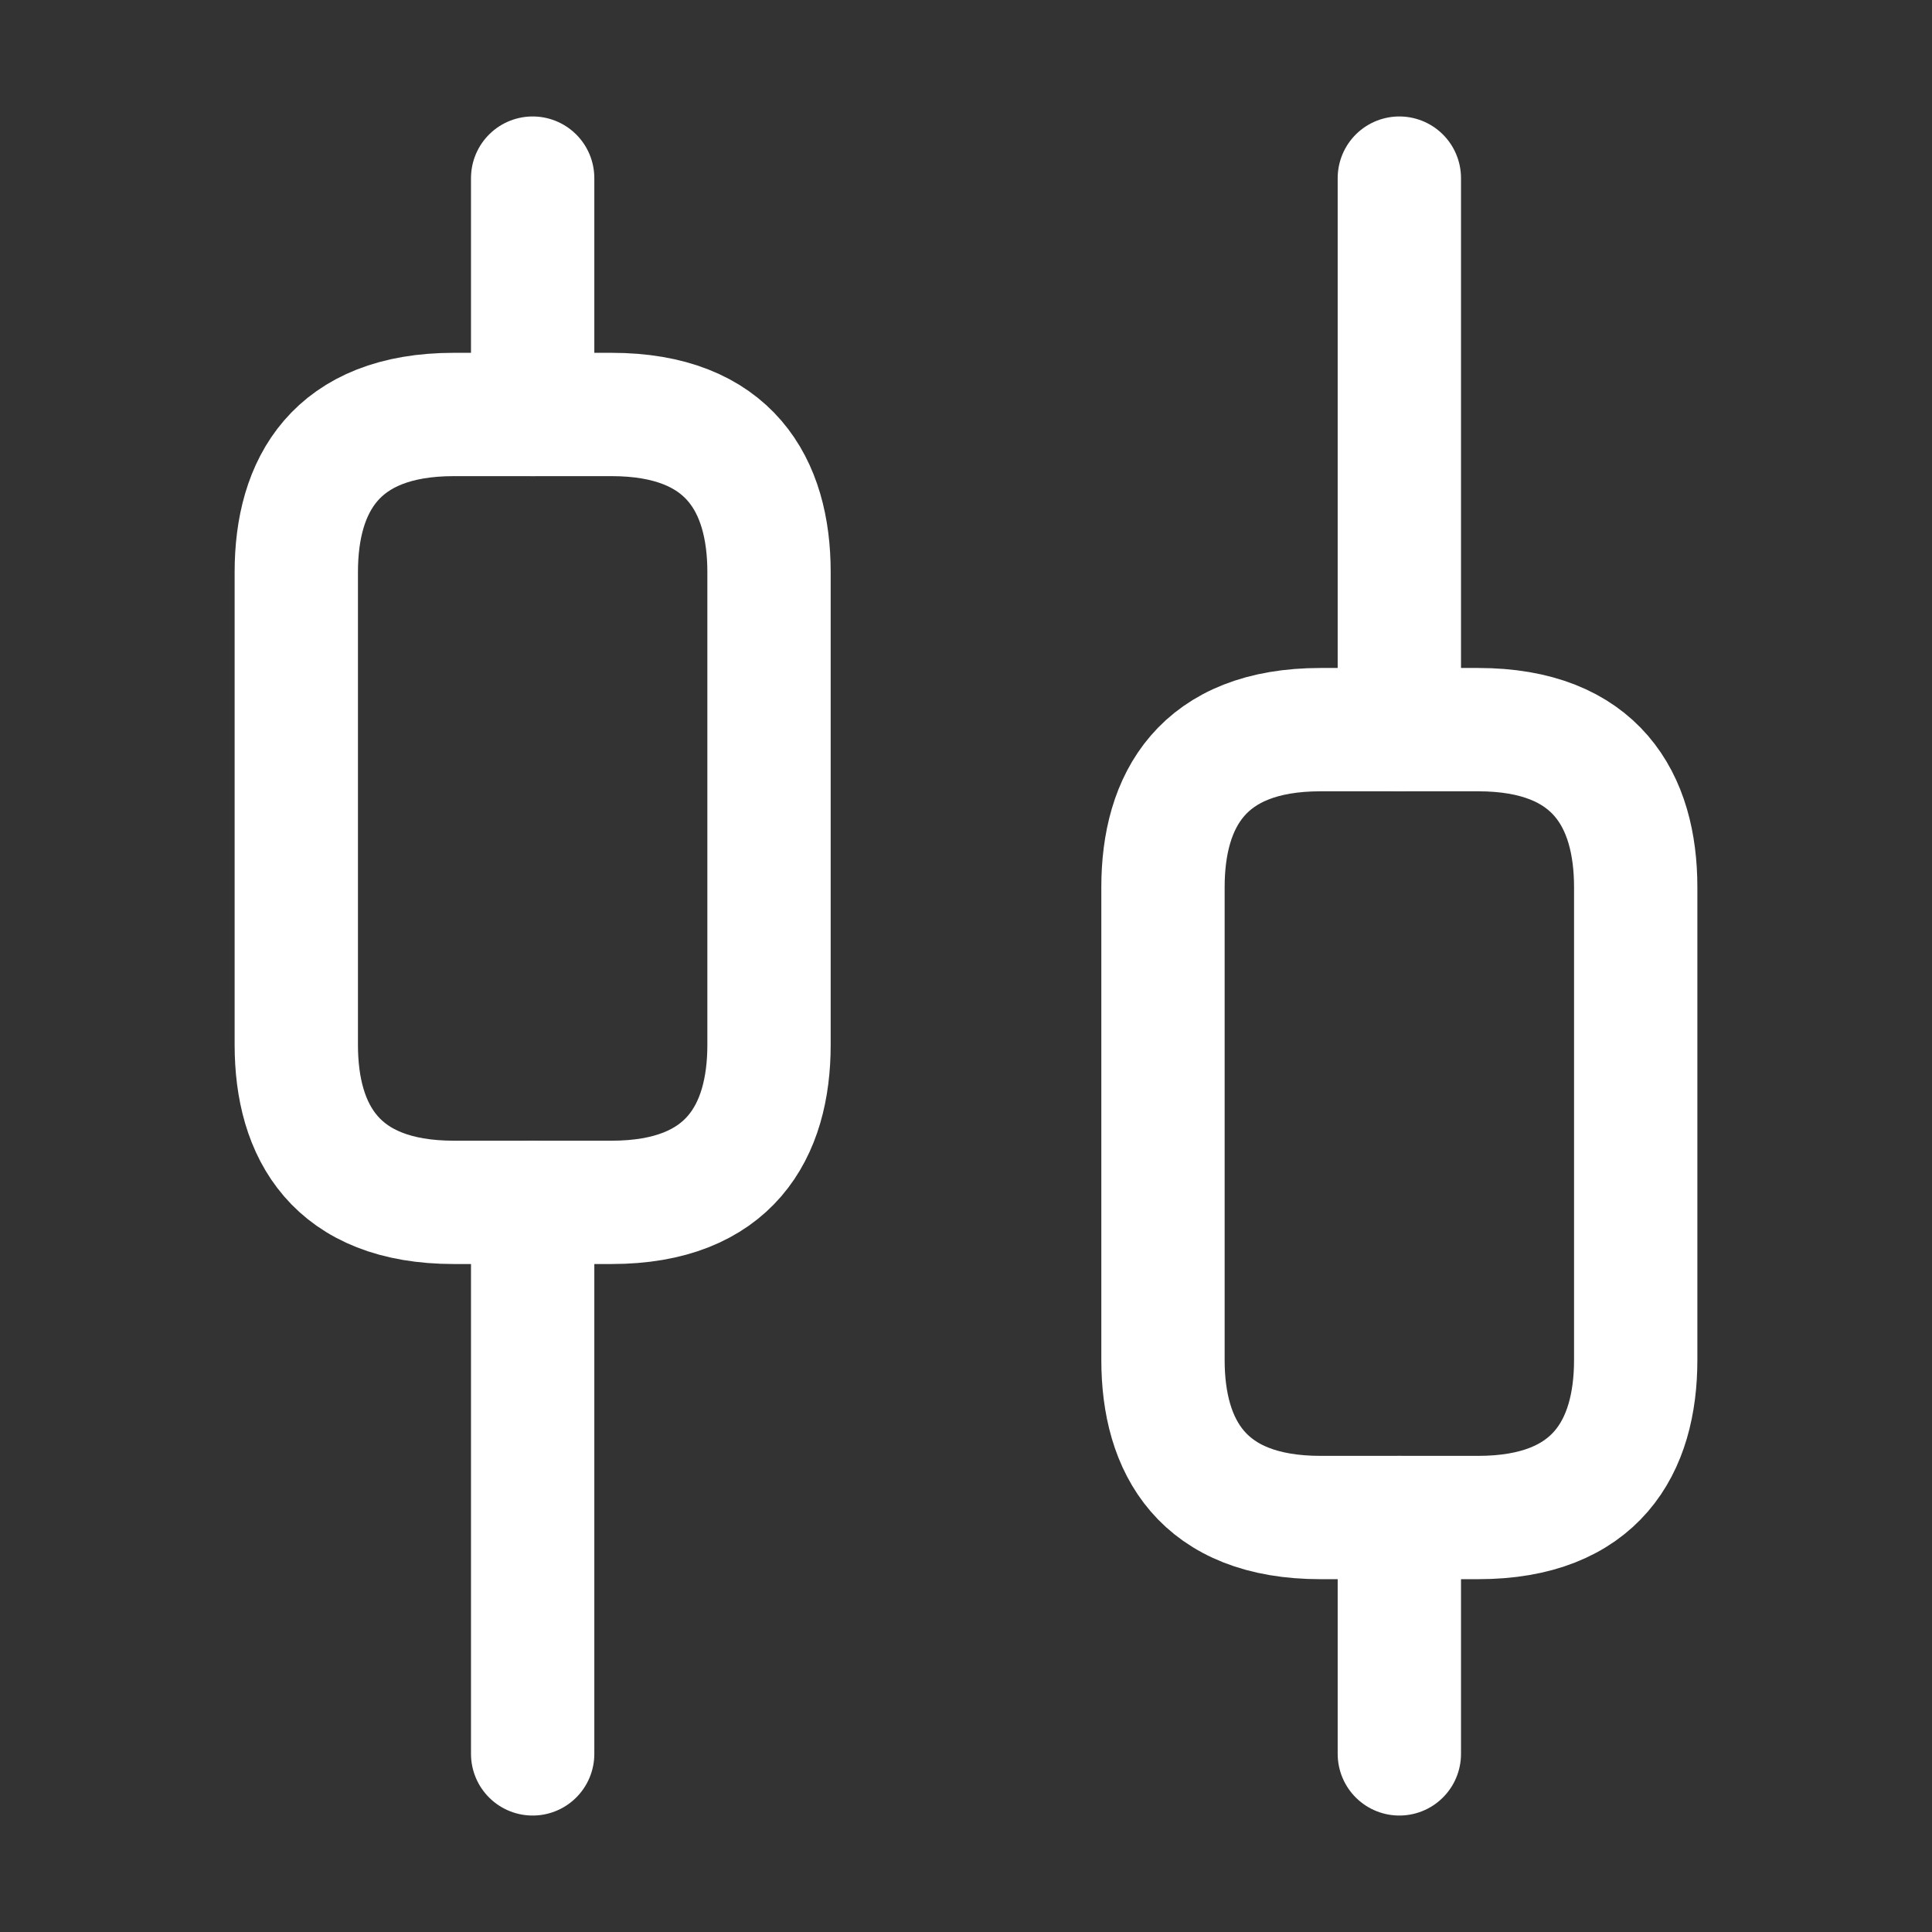 <svg width="47" height="47" viewBox="0 0 47 47" fill="none" xmlns="http://www.w3.org/2000/svg">
<rect x="0" y="0" width="47" height="47" fill="#333333" stroke="none"/>
<path d="M12.958 42.667V29.25" stroke="white" stroke-width="3" stroke-miterlimit="10" stroke-linecap="round" stroke-linejoin="round"/>
<path d="M12.958 10.083V4.333" stroke="white" stroke-width="3" stroke-miterlimit="10" stroke-linecap="round" stroke-linejoin="round"/>
<path d="M34.042 42.667V36.917" stroke="white" stroke-width="3" stroke-miterlimit="10" stroke-linecap="round" stroke-linejoin="round"/>
<path d="M34.042 17.75V4.333" stroke="white" stroke-width="3" stroke-miterlimit="10" stroke-linecap="round" stroke-linejoin="round"/>
<path d="M18.708 13.917V25.417C18.708 27.525 17.75 29.25 14.875 29.25H11.042C8.167 29.25 7.208 27.525 7.208 25.417V13.917C7.208 11.808 8.167 10.083 11.042 10.083H14.875C17.75 10.083 18.708 11.808 18.708 13.917Z" stroke="white" stroke-width="3" stroke-miterlimit="10" stroke-linecap="round" stroke-linejoin="round"/>
<path d="M39.792 21.583V33.083C39.792 35.192 38.833 36.917 35.958 36.917H32.125C29.25 36.917 28.292 35.192 28.292 33.083V21.583C28.292 19.475 29.25 17.75 32.125 17.75H35.958C38.833 17.75 39.792 19.475 39.792 21.583Z" stroke="white" stroke-width="3" stroke-miterlimit="10" stroke-linecap="round" stroke-linejoin="round"/>
</svg>
